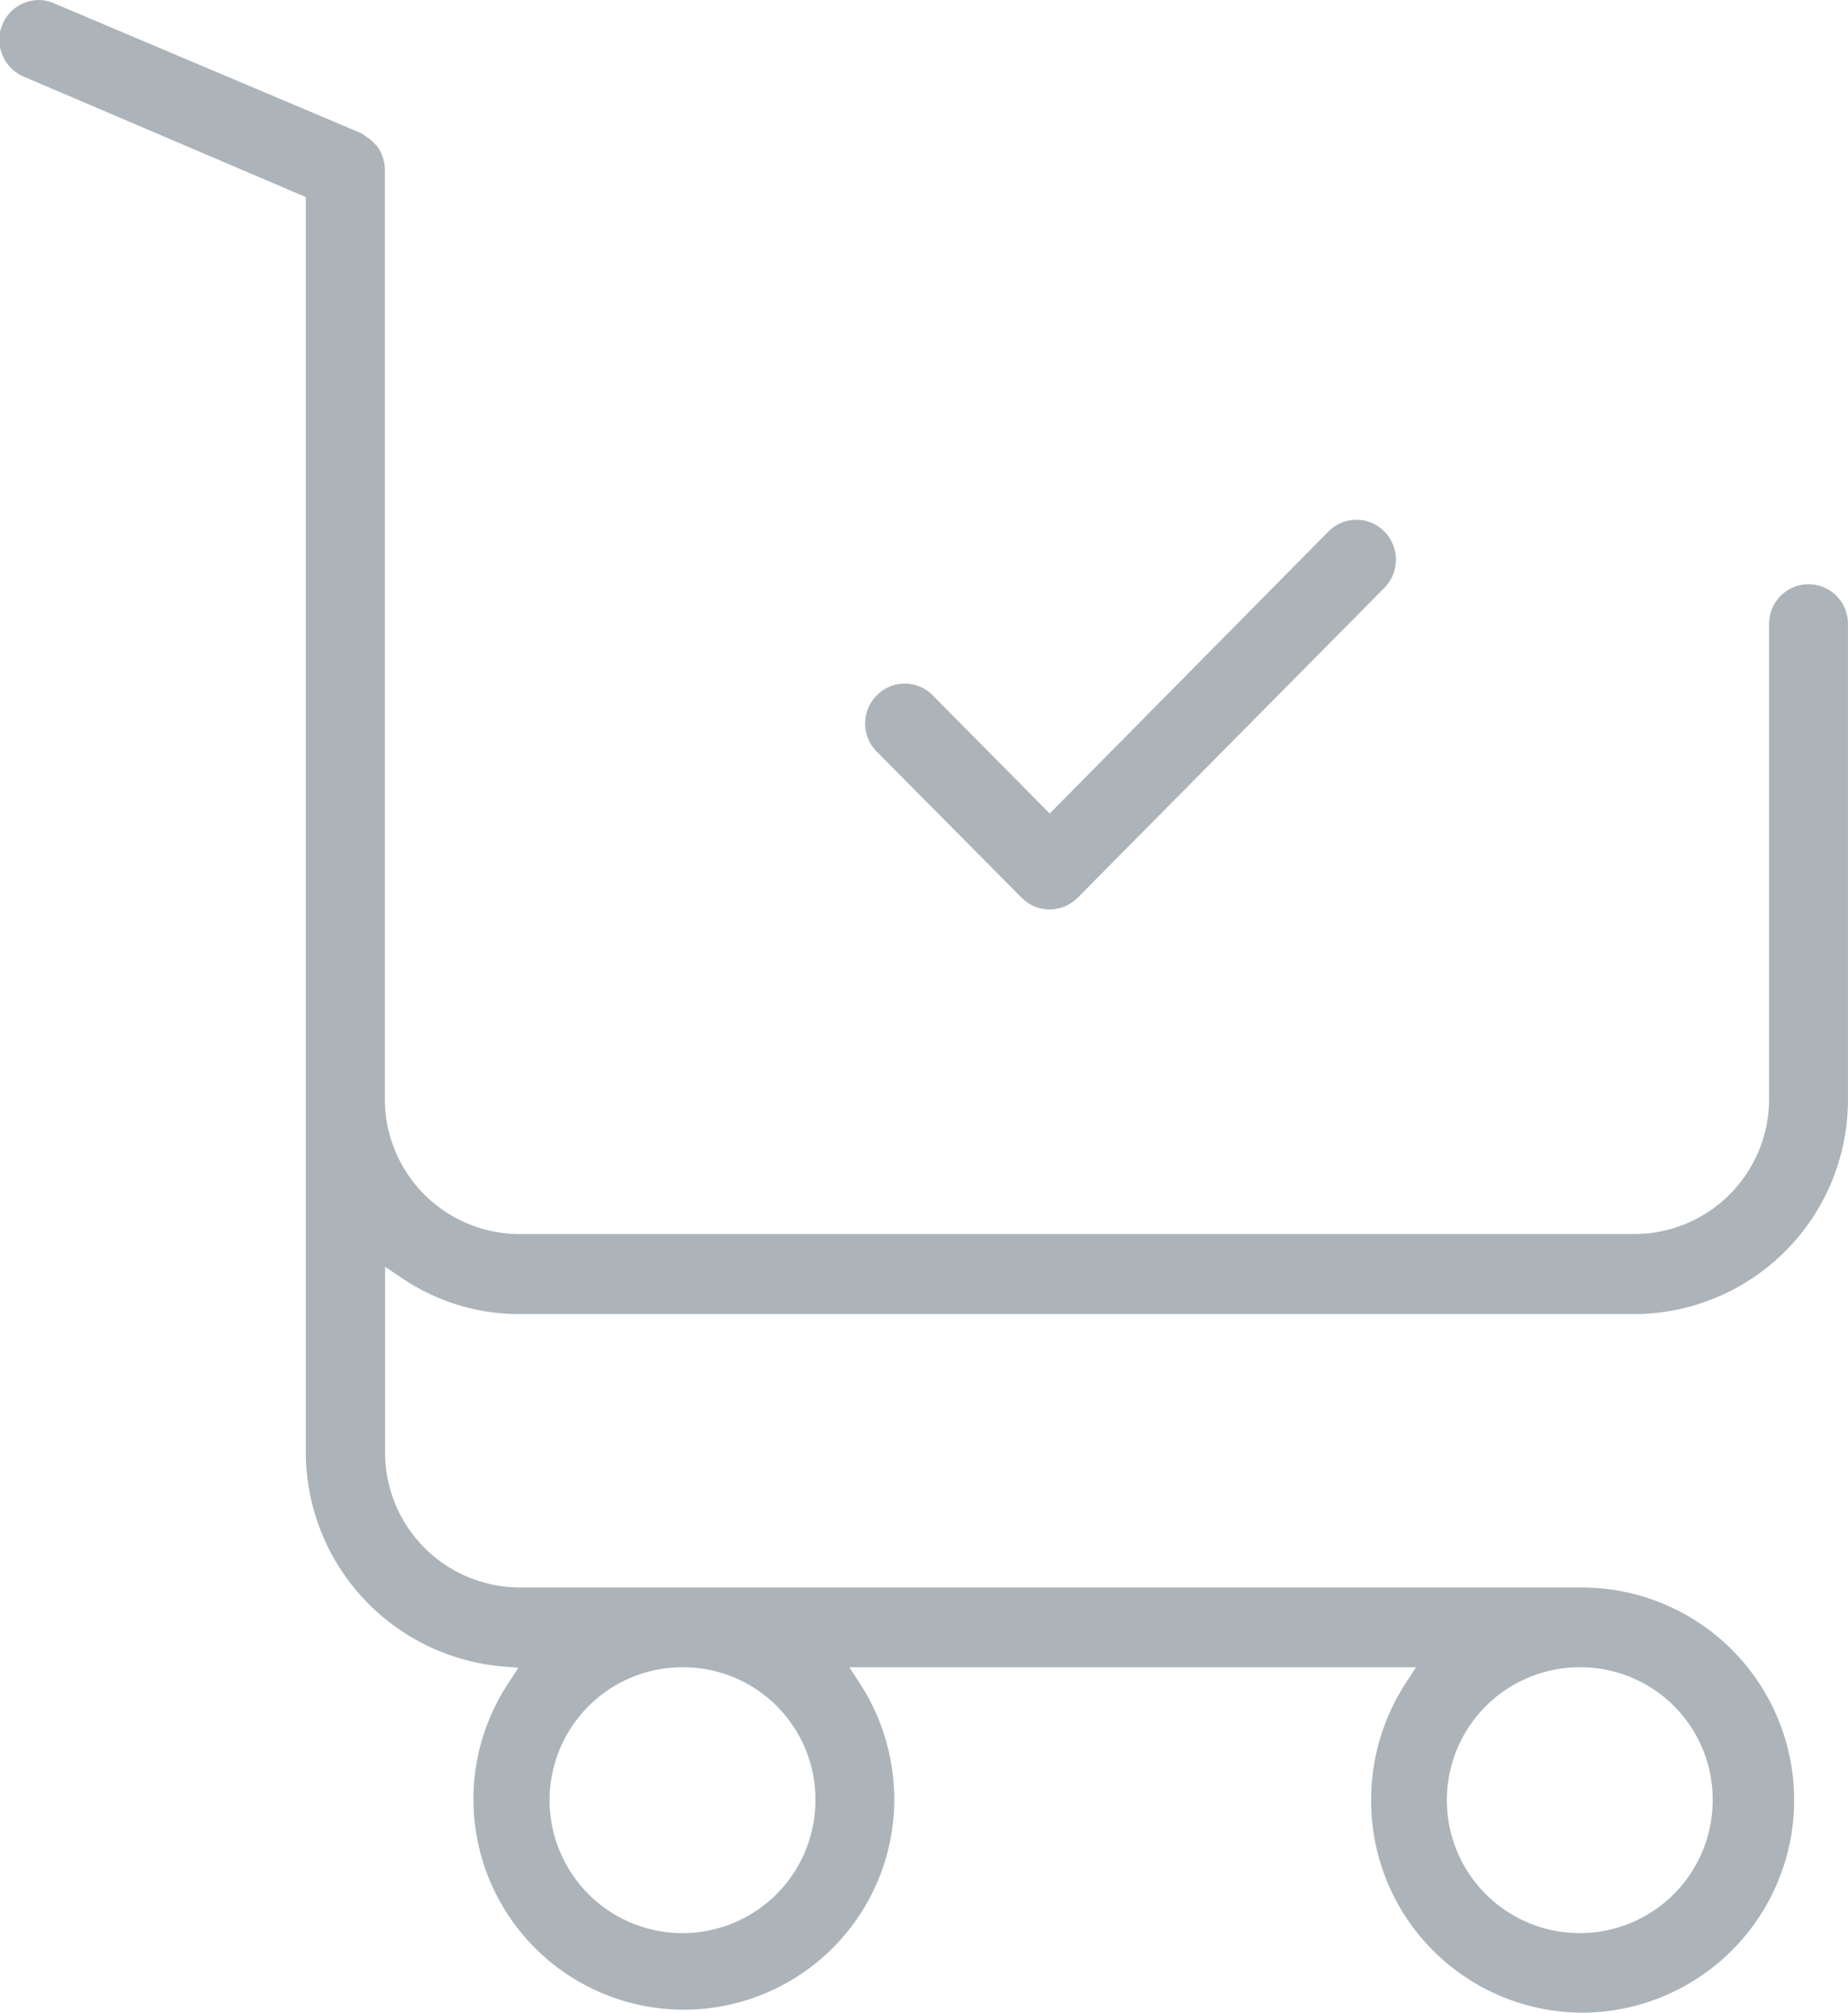 <svg xmlns="http://www.w3.org/2000/svg" width="78.969" height="86" viewBox="0 0 78.969 86">
<defs>
    <style>
      .cls-1 {
        fill: #acb4ba;
        fill-rule: evenodd;
      }
    </style>
  </defs>
  <path id="Фигура_31" data-name="Фигура 31" class="cls-1" d="M202.883,1231.86a1.673,1.673,0,0,1-1.194-.5l-6.19-6.24a1.7,1.7,0,0,1-.5-1.2,1.715,1.715,0,0,1,.5-1.21,1.676,1.676,0,0,1,2.388,0l5,5.05,11.912-12.05a1.676,1.676,0,0,1,2.388,0,1.714,1.714,0,0,1,0,2.41l-13.106,13.24A1.712,1.712,0,0,1,202.883,1231.86ZM225.614,1279a9.05,9.05,0,0,1-8.991-9.08,9.141,9.141,0,0,1,1.47-4.99l0.45-.69H194.326l0.449,0.69a9.142,9.142,0,0,1,1.471,4.99,8.992,8.992,0,1,1-16.479-5.02l0.417-.64-0.749-.06a9.206,9.206,0,0,1-8.337-9.16v-53.62l-12.064-5.15a1.71,1.71,0,0,1-.913-0.95,1.653,1.653,0,0,1,.012-1.27,1.688,1.688,0,0,1,1.553-1.05,1.635,1.635,0,0,1,.651.14l13.1,5.54,0.107,0.06a0.42,0.42,0,0,0,.1.07,0.334,0.334,0,0,0,.055.04l0.03,0.03,0.046,0.02,0.046,0.03,0.058,0.06,0.041,0.03c0.008,0.01.222,0.22,0.222,0.22l0.017,0.04,0.03,0.03a0.261,0.261,0,0,0,.02.03,0.162,0.162,0,0,1,.026.04l0.058,0.11a0.8,0.8,0,0,0,.036.08s0.017,0.04.023,0.06,0.01,0.03.016,0.04h0c0.012,0.04.024,0.07,0.036,0.1a0.036,0.036,0,0,0,.009.02c0,0.01,0,.01,0,0.02v0.04l0.038,0.08c0,0.03.008,0.06,0.012,0.08l0,0.02v0.09l0.013,0.06a0.886,0.886,0,0,1,0,.12v39.64a5.767,5.767,0,0,0,5.728,5.79H227.9a5.767,5.767,0,0,0,5.728-5.79v-20.29a1.685,1.685,0,1,1,3.37,0v20.31a9.159,9.159,0,0,1-9.1,9.19H180.214a8.935,8.935,0,0,1-5.038-1.56l-0.69-.46v7.91a5.767,5.767,0,0,0,5.728,5.79h45.4A9.085,9.085,0,0,1,225.614,1279Zm-0.017-14.76a5.68,5.68,0,1,0,5.621,5.68A5.652,5.652,0,0,0,225.6,1264.24Zm-38.343,0a5.68,5.68,0,1,0,5.622,5.68A5.652,5.652,0,0,0,187.254,1264.24Z" transform="translate(-158.031 -1193)"/>
</svg>
